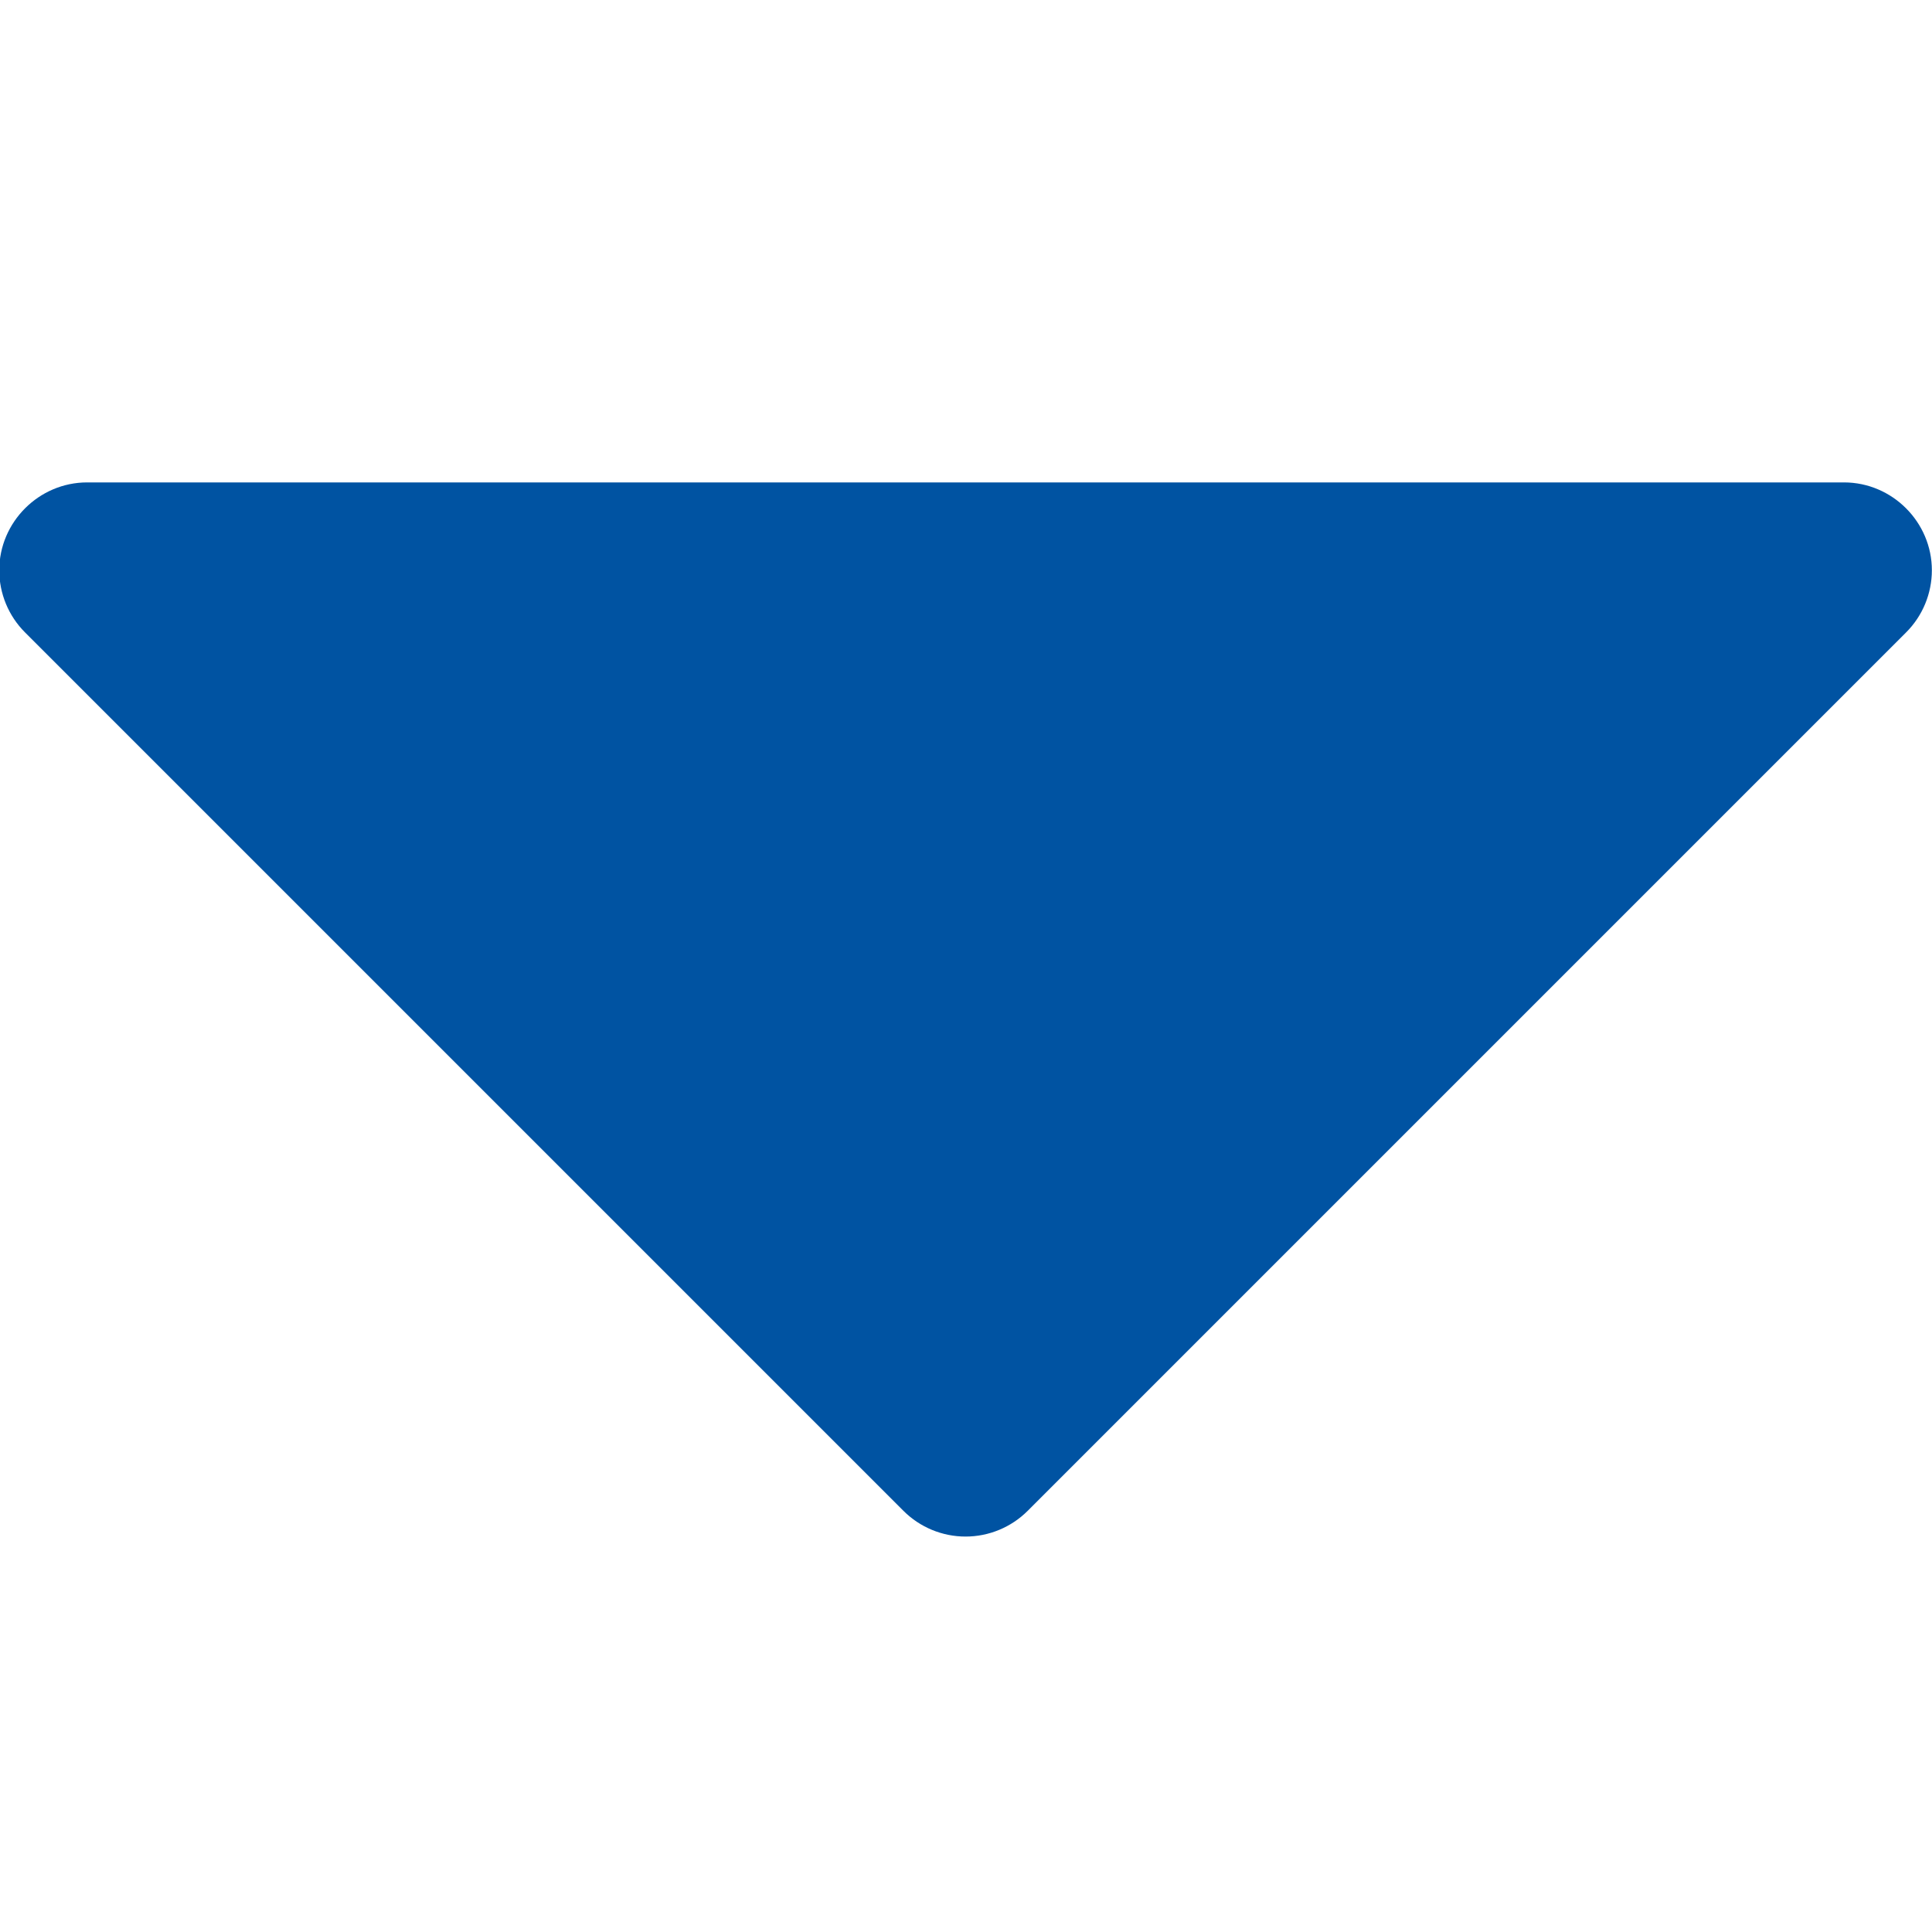 <?xml version="1.0" encoding="UTF-8" standalone="no"?>
<!DOCTYPE svg PUBLIC "-//W3C//DTD SVG 1.1//EN" "http://www.w3.org/Graphics/SVG/1.1/DTD/svg11.dtd">
<svg width="100%" height="100%" viewBox="0 0 128 128" version="1.1" xmlns="http://www.w3.org/2000/svg" xmlns:xlink="http://www.w3.org/1999/xlink" xml:space="preserve" xmlns:serif="http://www.serif.com/" style="fill-rule:evenodd;clip-rule:evenodd;stroke-linejoin:round;stroke-miterlimit:2;">
    <g transform="matrix(8.90651e-17,1.455,-1.455,8.90651e-17,157.091,-32.059)">
        <path d="M90.828,66.829L50.828,106.829C50.079,107.578 49.06,108 48,108C45.806,108 44,106.194 44,104L44,24C44,21.806 45.806,20 48,20C49.06,20 50.079,20.422 50.828,21.171L90.828,61.171C91.578,61.921 92,62.939 92,64C92,65.061 91.578,66.079 90.828,66.829Z" style="fill:rgb(0,83,162);fill-rule:nonzero;"/>
    </g>
</svg>

